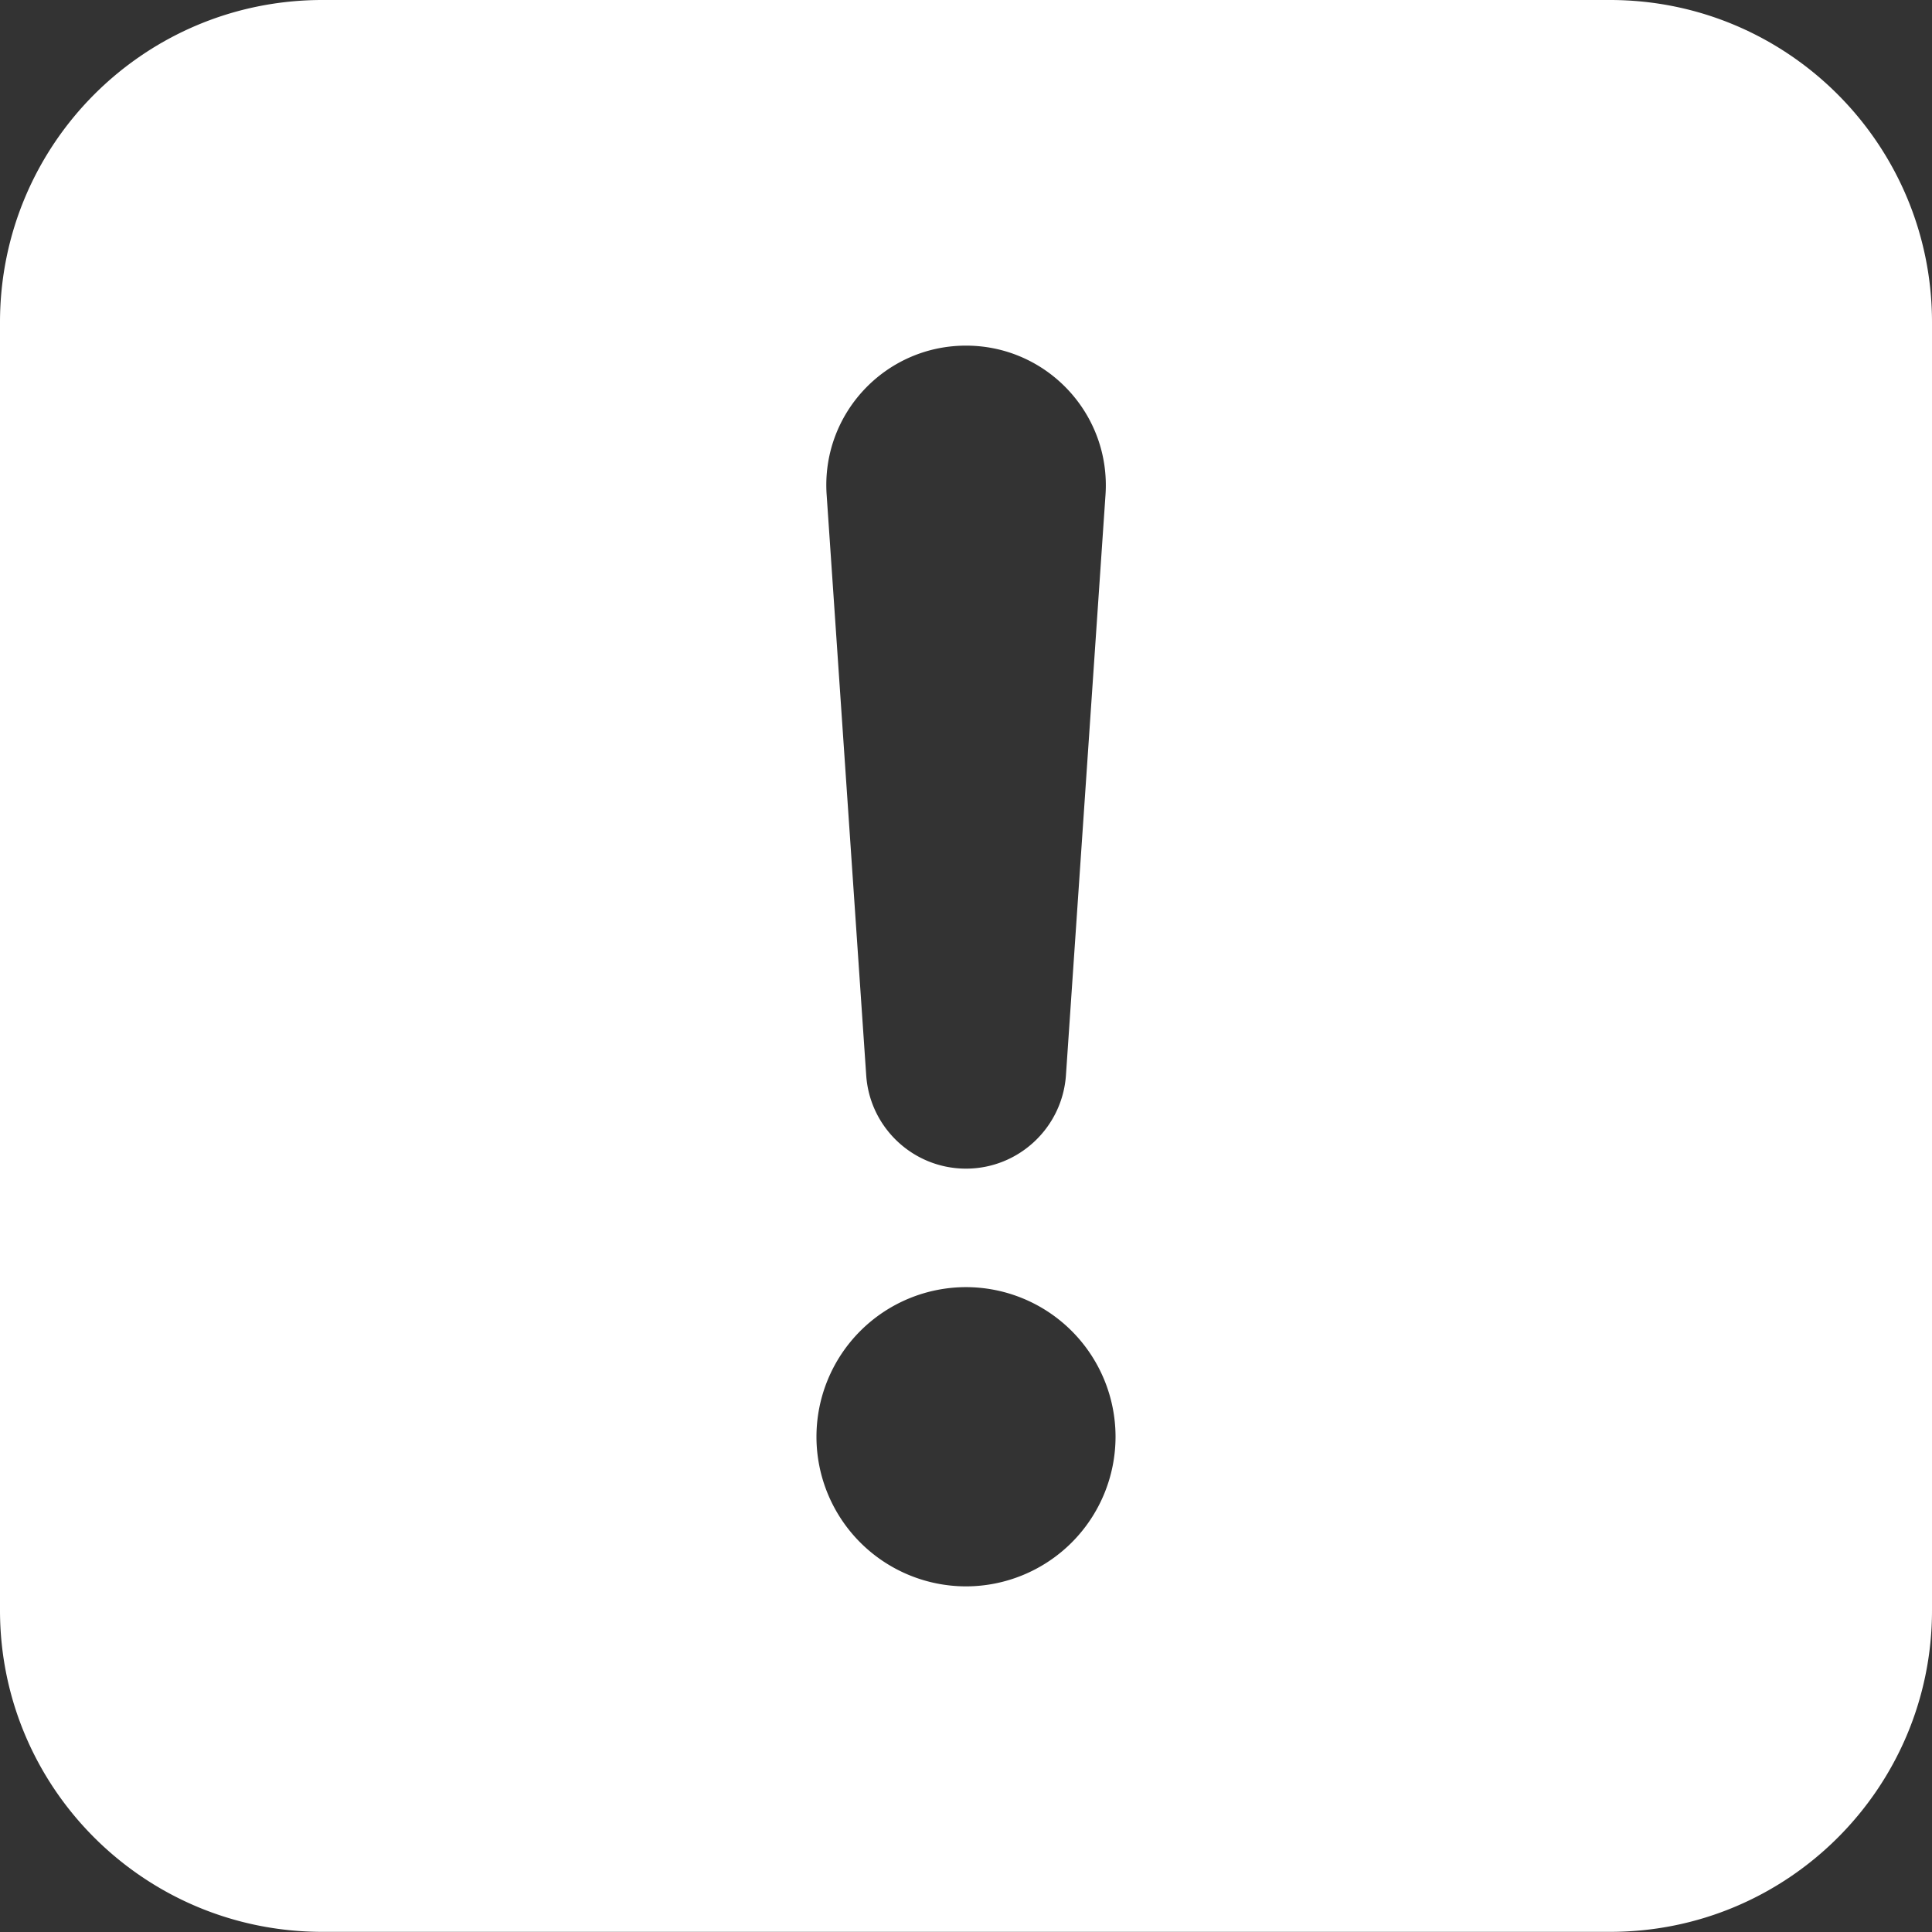 <?xml version="1.0" encoding="UTF-8" standalone="no"?><svg xmlns:dc="http://purl.org/dc/elements/1.1/" xmlns:cc="http://creativecommons.org/ns#" xmlns:rdf="http://www.w3.org/1999/02/22-rdf-syntax-ns#" xmlns:svg="http://www.w3.org/2000/svg" xmlns="http://www.w3.org/2000/svg" xmlns:sodipodi="http://sodipodi.sourceforge.net/DTD/sodipodi-0.dtd" xmlns:inkscape="http://www.inkscape.org/namespaces/inkscape" id="svg31309" version="1.1" viewBox="0 0 12.7 12.7" height="48" width="48" sodipodi:docname="31.svg" inkscape:version="0.92.3 (2405546, 2018-03-11)"><rect x="0" y="0" width="12.7" height="12.7" fill="#333333" stroke="none"/><sodipodi:namedview pagecolor="#ffffff" bordercolor="#666666" borderopacity="1" objecttolerance="10" gridtolerance="10" guidetolerance="10" inkscape:pageopacity="0" inkscape:pageshadow="2" inkscape:window-width="2050" inkscape:window-height="906" id="namedview7" showgrid="false" inkscape:zoom="6.953217" inkscape:cx="49.4367" inkscape:cy="19.0992" inkscape:window-x="905" inkscape:window-y="251" inkscape:window-maximized="0" inkscape:current-layer="svg31309" /><defs id="defs31303" /><path style="fill:#ffffff;fill-opacity:1;stroke-width:0.041" d="M 2.119,1.25e-6 C 0.947,1.25e-6 -2.3e-6,0.948 -2.3e-6,2.119 v 8.466 c 0,1.167 0.947,2.114 2.119,2.114 H 10.583 C 11.752,12.7 12.7,11.753 12.7,10.586 V 2.119 C 12.7,0.948 11.752,1.25e-6 10.583,1.25e-6 Z M 6.35,2.272 c 0.532,0 0.953,0.45 0.917,0.981 L 7.007,7.068 c -0.024,0.345 -0.311,0.614 -0.657,0.614 -0.346,0 -0.633,-0.269 -0.656,-0.614 L 5.434,3.253 C 5.397,2.722 5.818,2.272 6.35,2.272 Z m 0,6.189 A 0.984,0.984 0 0 1 7.333,9.445 0.984,0.984 0 0 1 6.35,10.428 0.984,0.984 0 0 1 5.367,9.445 0.984,0.984 0 0 1 6.35,8.461 Z" id="path1029" inkscape:connector-curvature="0" /><g id="g1033" transform="matrix(0.265,0,0,0.265,-52.476,-123.187)" /><g id="g1035" transform="matrix(0.265,0,0,0.265,-52.476,-123.187)" /><g id="g1037" transform="matrix(0.265,0,0,0.265,-52.476,-123.187)" /><g id="g1039" transform="matrix(0.265,0,0,0.265,-52.476,-123.187)" /><g id="g1041" transform="matrix(0.265,0,0,0.265,-52.476,-123.187)" /><g id="g1043" transform="matrix(0.265,0,0,0.265,-52.476,-123.187)" /><g id="g1045" transform="matrix(0.265,0,0,0.265,-52.476,-123.187)" /><g id="g1047" transform="matrix(0.265,0,0,0.265,-52.476,-123.187)" /><g id="g1049" transform="matrix(0.265,0,0,0.265,-52.476,-123.187)" /><g id="g1051" transform="matrix(0.265,0,0,0.265,-52.476,-123.187)" /><g id="g1053" transform="matrix(0.265,0,0,0.265,-52.476,-123.187)" /><g id="g1055" transform="matrix(0.265,0,0,0.265,-52.476,-123.187)" /><g id="g1057" transform="matrix(0.265,0,0,0.265,-52.476,-123.187)" /><g id="g1059" transform="matrix(0.265,0,0,0.265,-52.476,-123.187)" /><g id="g1061" transform="matrix(0.265,0,0,0.265,-52.476,-123.187)" /></svg>